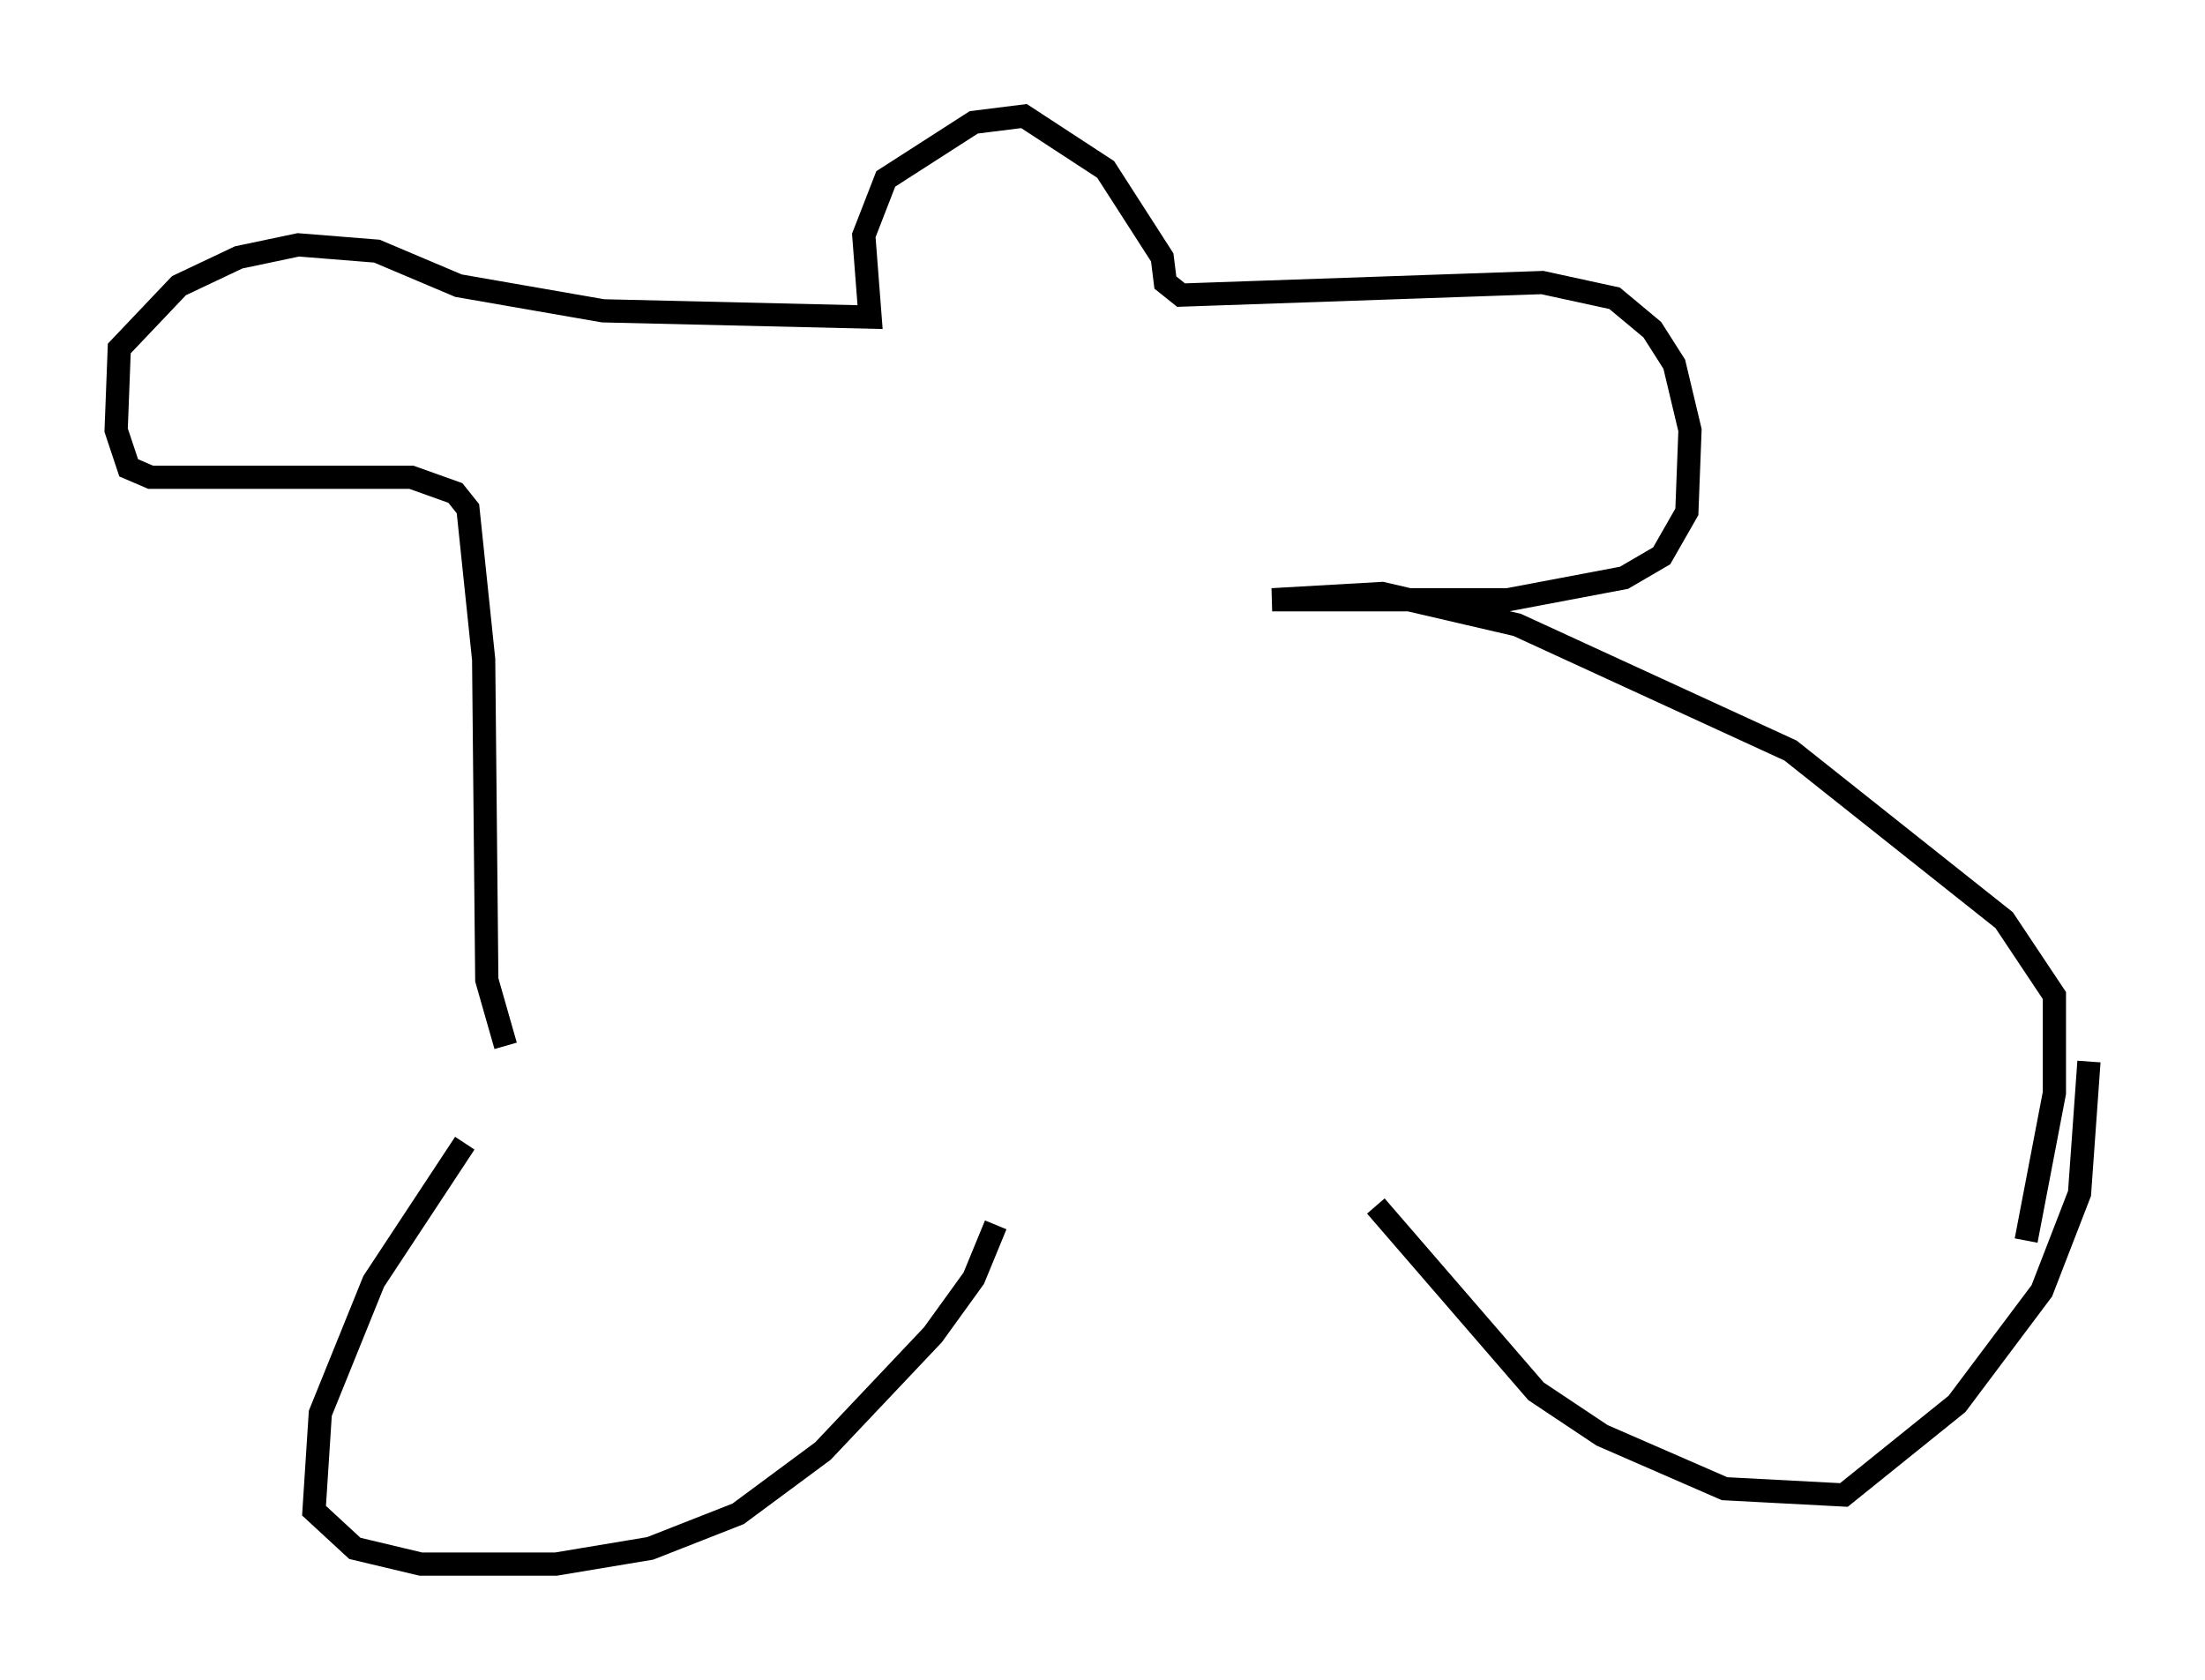 <?xml version="1.0" encoding="utf-8" ?>
<svg baseProfile="full" height="72.381" version="1.1" width="94.979" xmlns="http://www.w3.org/2000/svg" xmlns:ev="http://www.w3.org/2001/xml-events" xmlns:xlink="http://www.w3.org/1999/xlink"><defs /><rect fill="white" height="72.381" width="94.979" x="0" y="0" /><path d="M21.915, 45.324 m-1.894, 3.924 l-3.924, 5.954 -2.3, 5.683 l-0.271, 4.195 1.759, 1.624 l2.842, 0.677 5.819, 0.0 l4.059, -0.677 3.789, -1.488 l3.654, -2.706 4.736, -5.007 l1.759, -2.436 0.947, -2.3 m16.373, -0.812 l6.901, 7.984 2.842, 1.894 l5.277, 2.3 5.142, 0.271 l4.871, -3.924 3.654, -4.871 l1.624, -4.195 0.406, -5.683 m-68.2, -0.677 l-0.812, -2.842 -0.135, -13.802 l-0.677, -6.495 -0.541, -0.677 l-1.894, -0.677 -11.231, 0.0 l-0.947, -0.406 -0.541, -1.624 l0.135, -3.518 2.571, -2.706 l2.571, -1.218 2.571, -0.541 l3.383, 0.271 3.518, 1.488 l6.225, 1.083 11.502, 0.271 l-0.271, -3.518 0.947, -2.436 l3.789, -2.436 2.165, -0.271 l3.518, 2.3 2.436, 3.789 l0.135, 1.083 0.677, 0.541 l15.561, -0.541 3.112, 0.677 l1.624, 1.353 0.947, 1.488 l0.677, 2.842 -0.135, 3.518 l-1.083, 1.894 -1.624, 0.947 l-5.007, 0.947 -10.149, 0.0 l4.736, -0.271 5.819, 1.353 l11.773, 5.413 9.202, 7.307 l2.165, 3.248 0.0, 4.195 l-1.218, 6.36 " fill="none" stroke="black" stroke-width="1" /></svg>